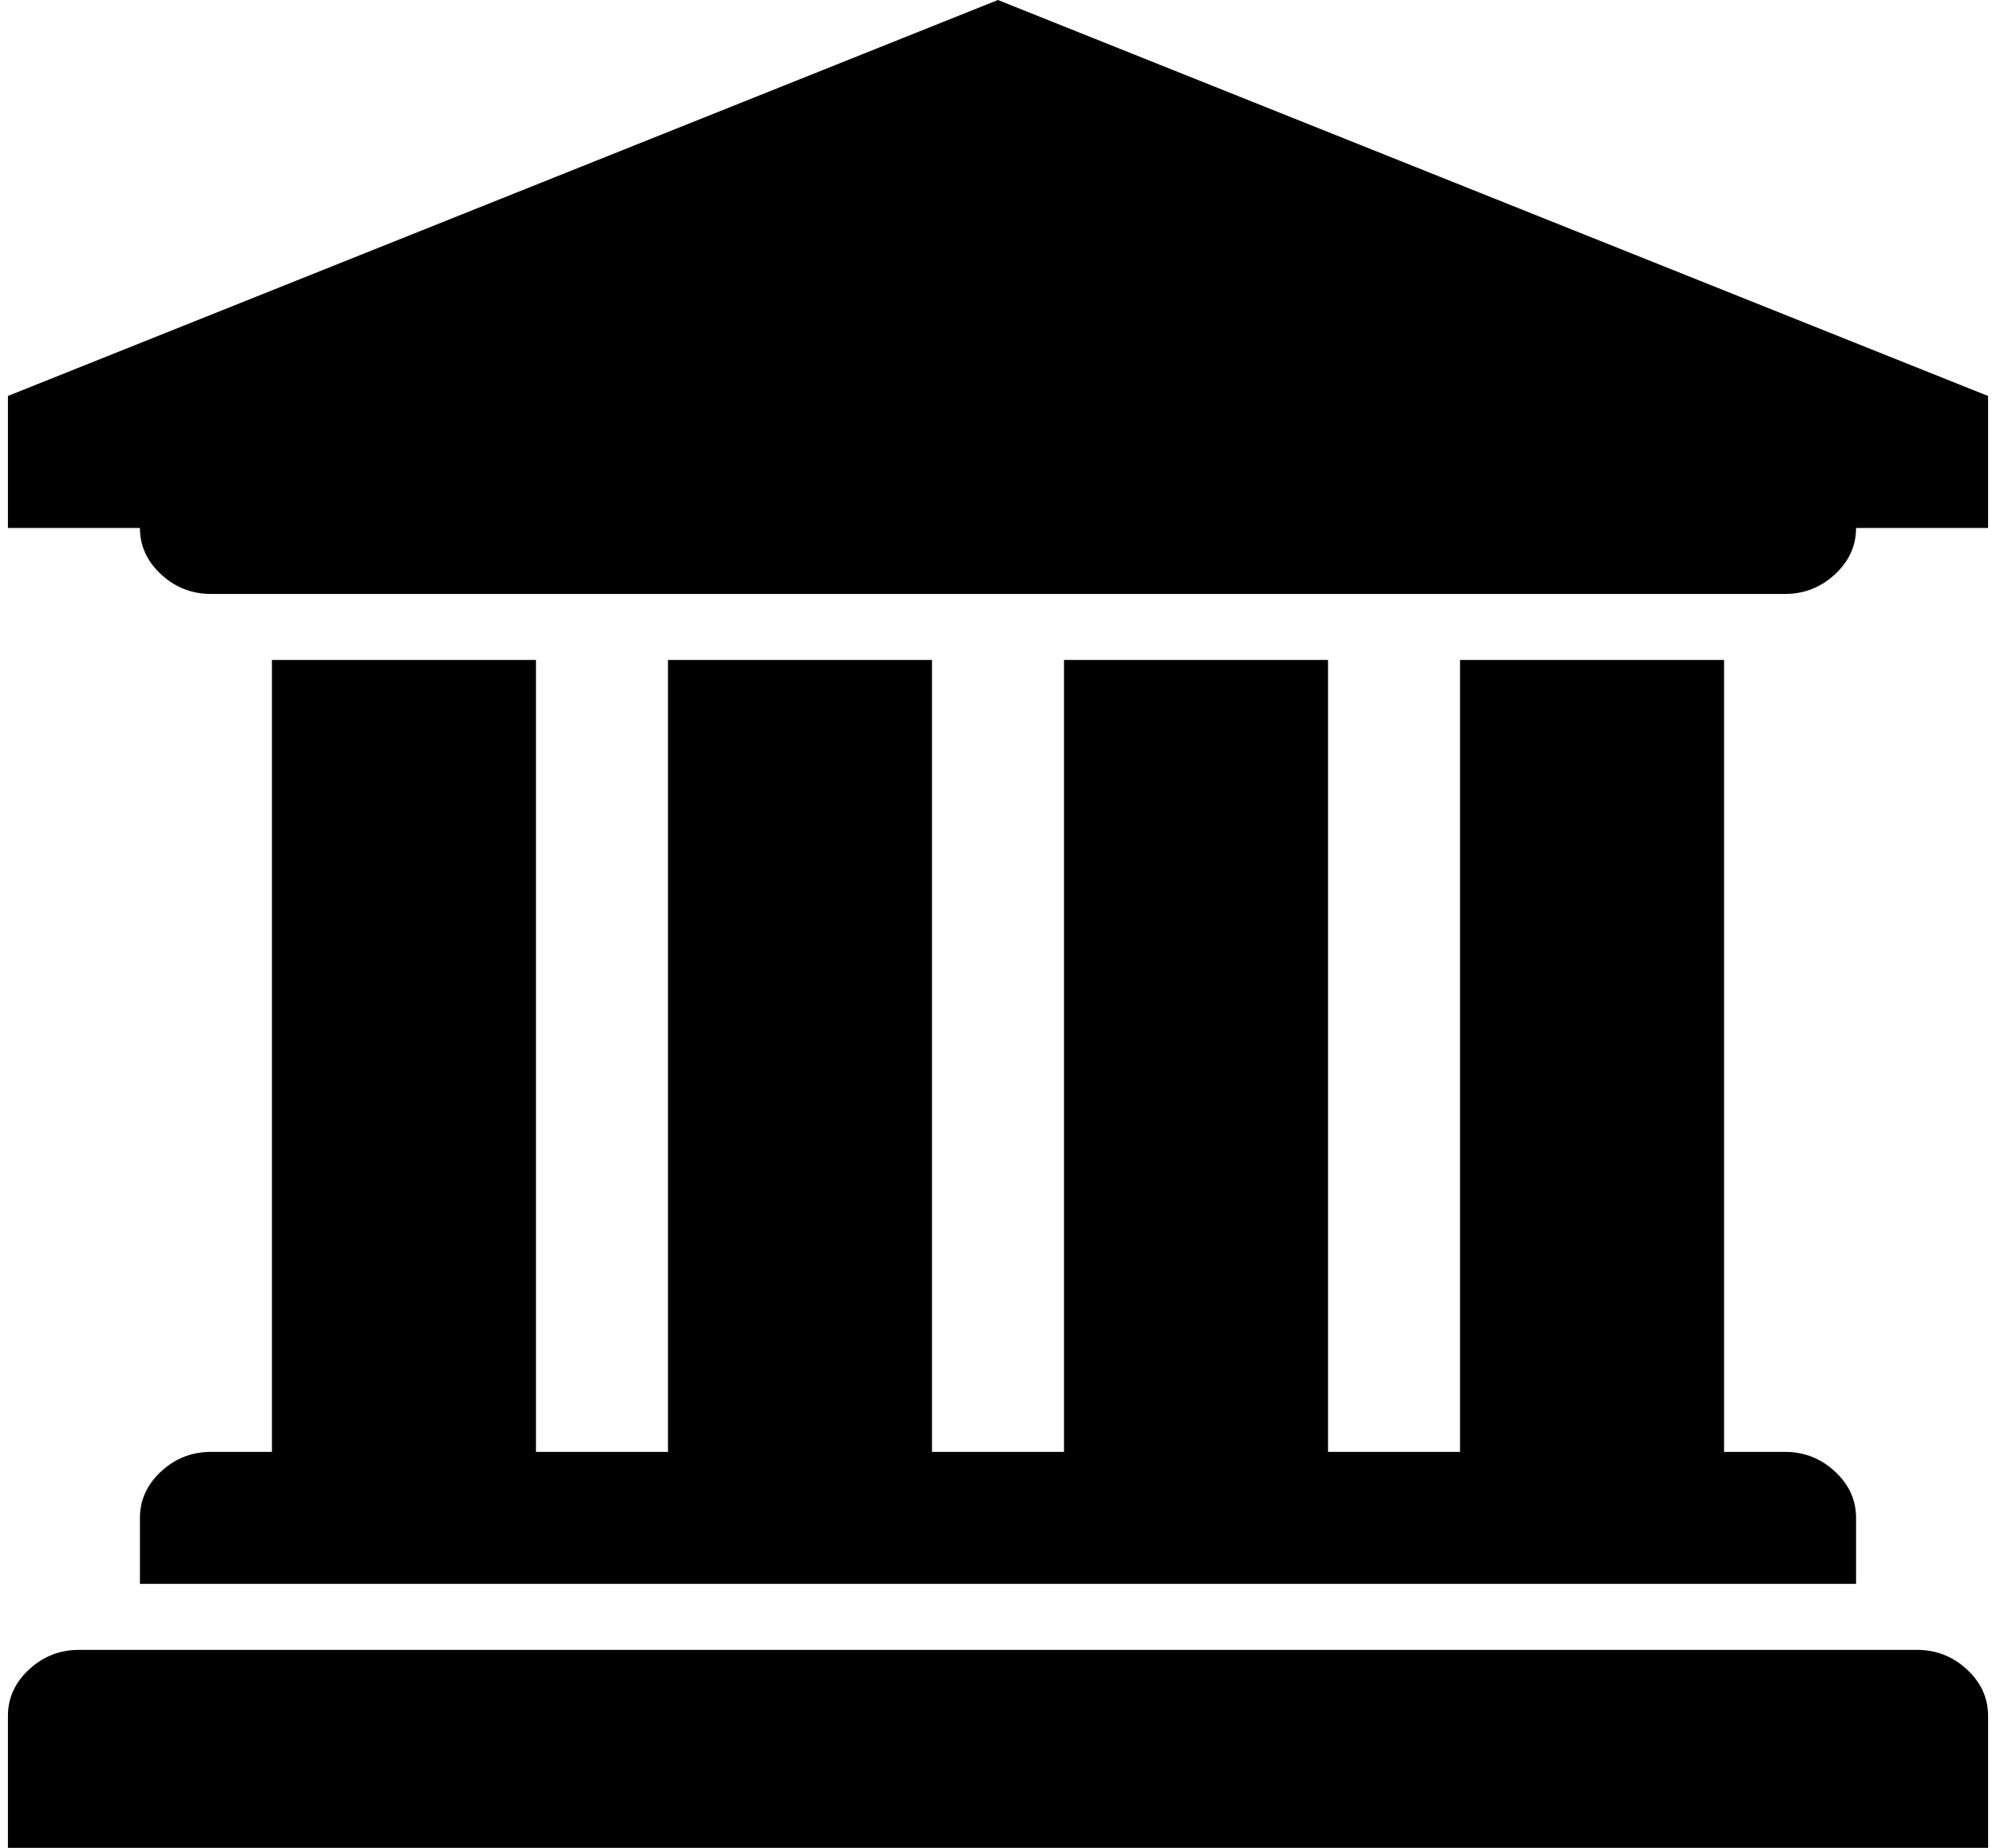 <svg xmlns="http://www.w3.org/2000/svg" width="1.08em" height="1em" viewBox="0 0 1920 1792"><path fill="currentColor" d="m960 0l960 384v128h-128q0 26-20.5 45t-48.5 19H197q-28 0-48.5-19T128 512H0V384zM256 640h256v768h128V640h256v768h128V640h256v768h128V640h256v768h59q28 0 48.5 19t20.5 45v64H128v-64q0-26 20.5-45t48.5-19h59zm1595 960q28 0 48.5 19t20.5 45v128H0v-128q0-26 20.5-45t48.5-19z"/></svg>